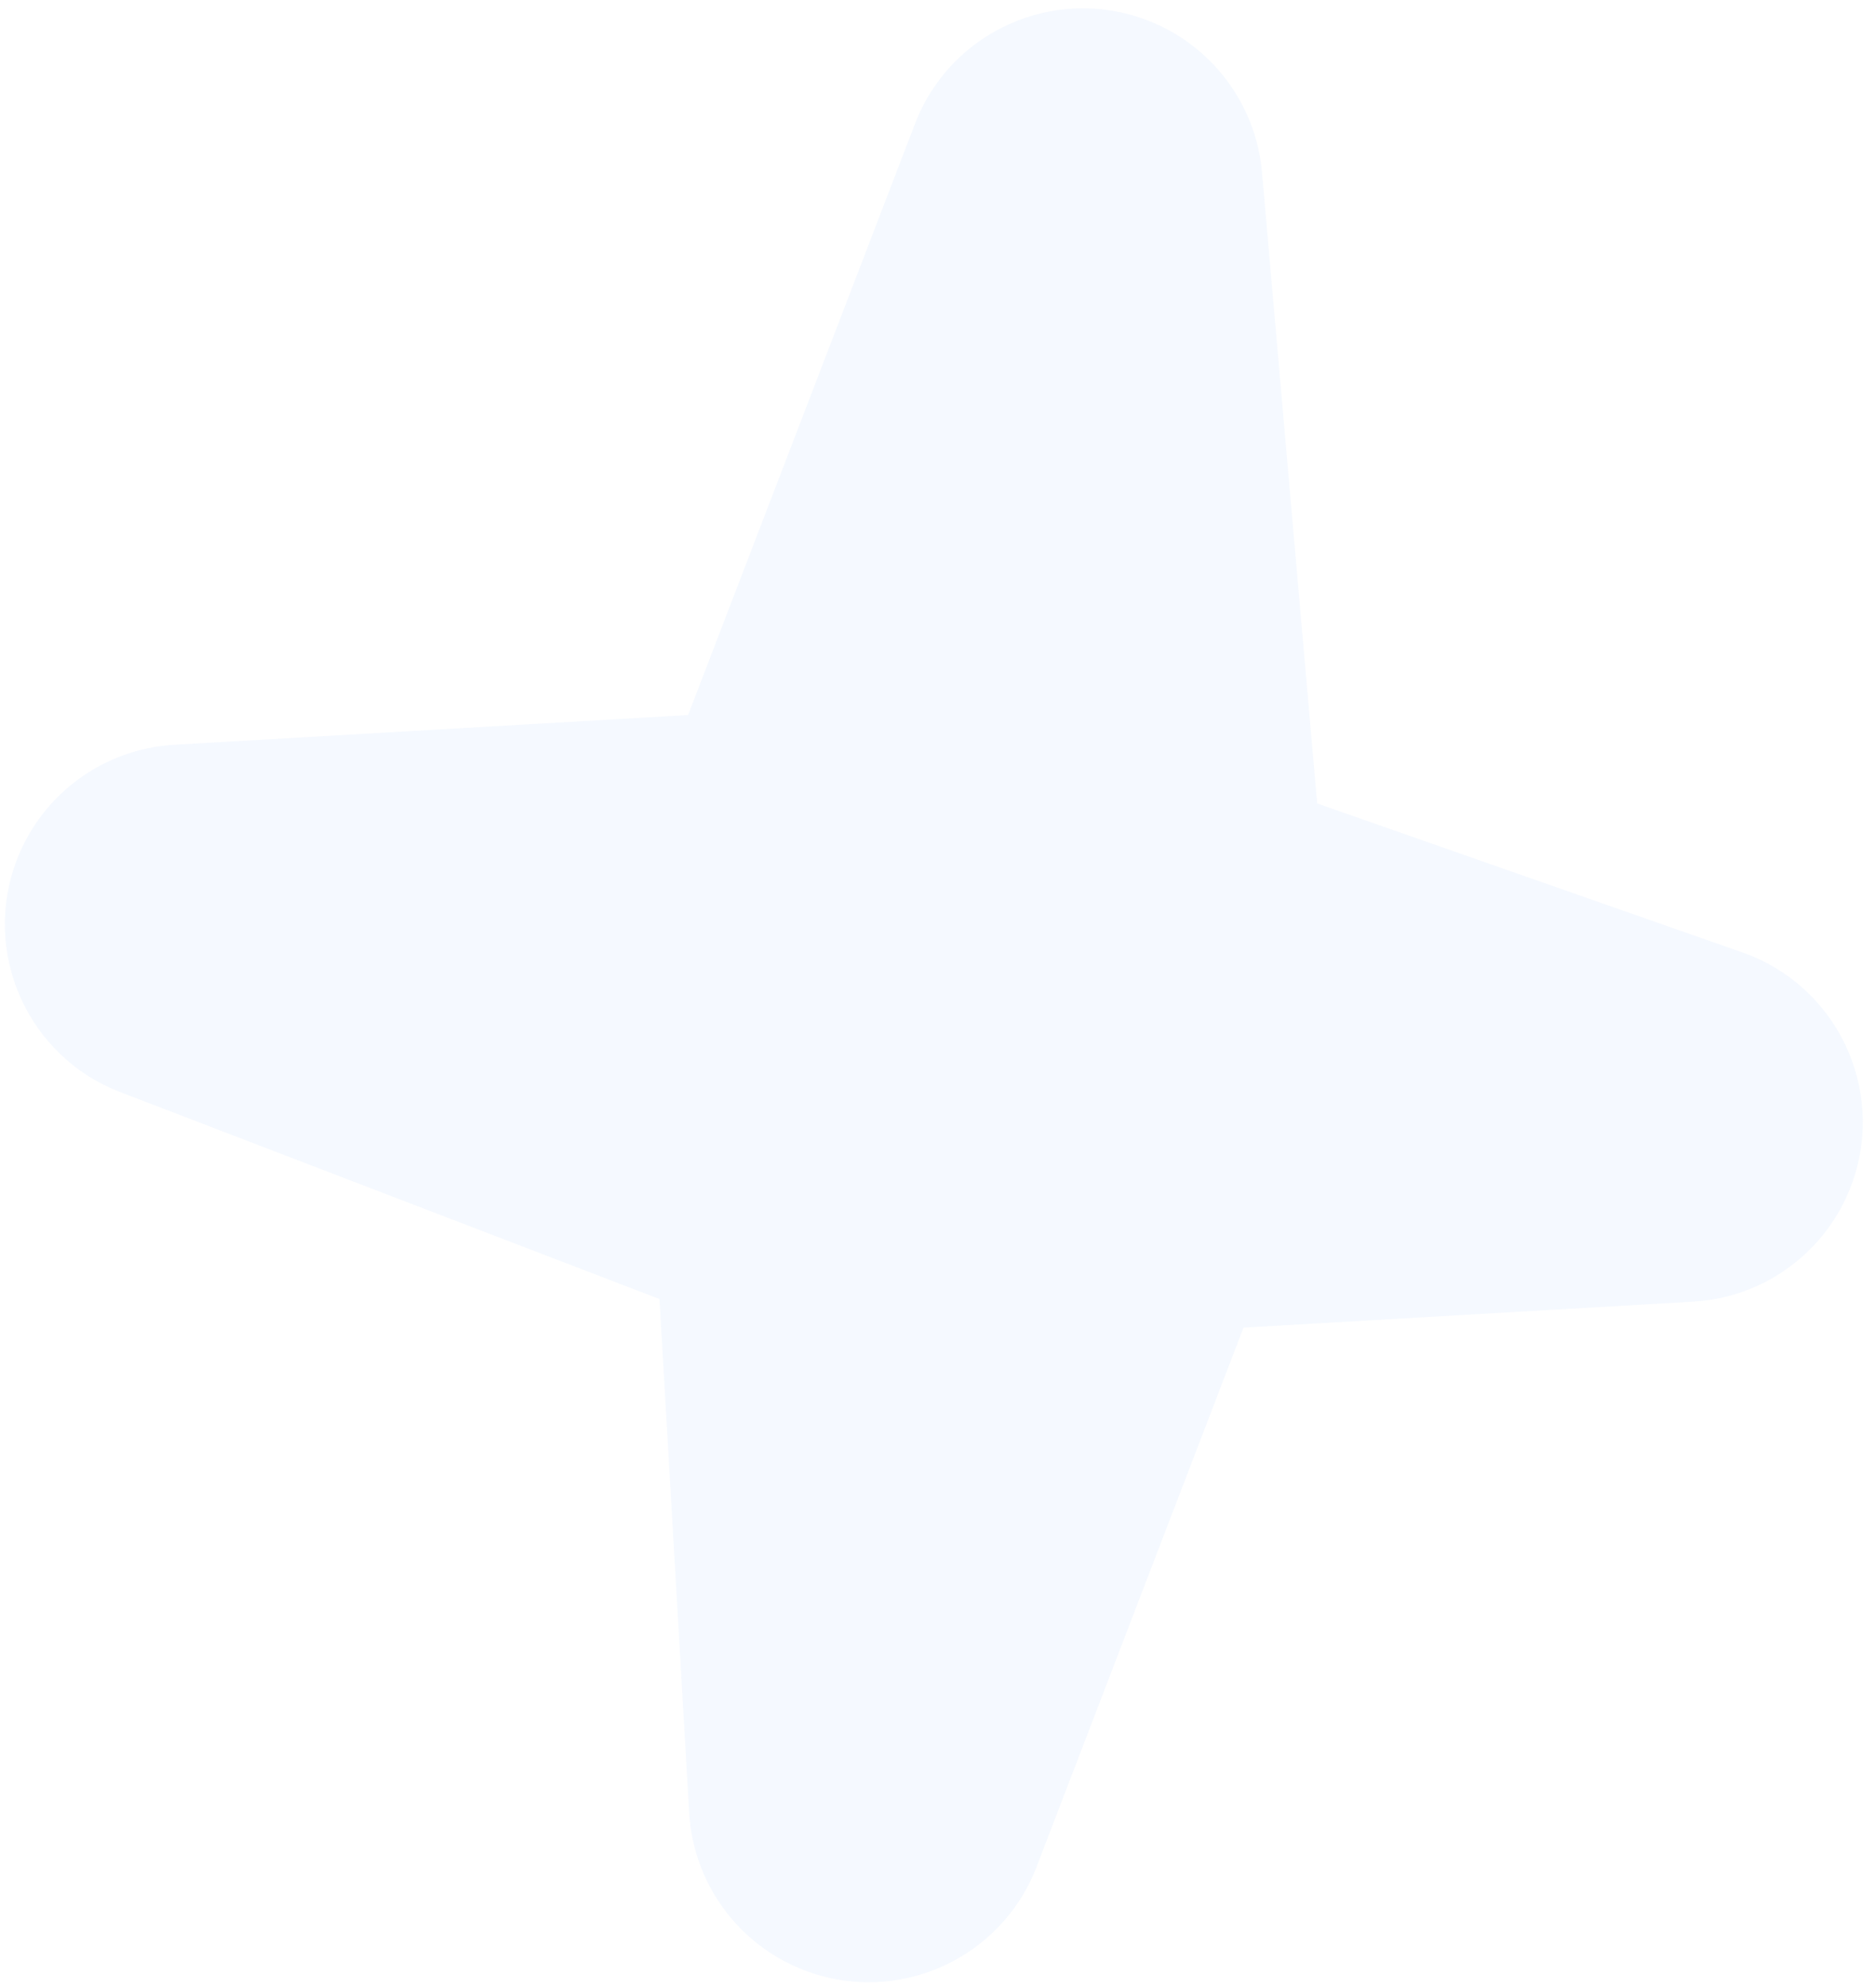 <?xml version="1.0" encoding="UTF-8"?>
<svg width="135px" height="143px" viewBox="0 0 135 143" version="1.1" xmlns="http://www.w3.org/2000/svg" xmlns:xlink="http://www.w3.org/1999/xlink">
    <!-- Generator: Sketch 57.1 (83088) - https://sketch.com -->
    <title>Rectangle Copy 37</title>
    <desc>Created with Sketch.</desc>
    <g id="HS_Website" stroke="none" stroke-width="1" fill="none" fill-rule="evenodd" opacity="0.078">
        <g id="[desktop]-Custom-Software-Development-Services" transform="translate(-979, -5074)" fill="#74ABFC">
            <path d="M1012.543,5093.714 L1051.194,5117.871 L1051.194,5117.871 L1078.174,5099.884 C1084.12,5095.92 1092.153,5097.527 1096.116,5103.472 C1099.013,5107.818 1099.013,5113.48 1096.116,5117.826 L1078.129,5144.806 L1078.129,5144.806 L1100.156,5180.049 C1103.943,5186.109 1102.101,5194.091 1096.042,5197.878 C1091.73,5200.573 1086.239,5200.492 1082.008,5197.672 L1051.194,5177.129 L1051.194,5177.129 L1015.951,5199.156 C1009.891,5202.943 1001.909,5201.101 998.122,5195.042 C995.427,5190.73 995.508,5185.239 998.328,5181.008 L1018.871,5150.194 L1018.871,5150.194 L994.714,5111.543 C990.927,5105.484 992.769,5097.502 998.829,5093.714 C1003.024,5091.092 1008.348,5091.092 1012.543,5093.714 Z" id="Rectangle-Copy-37" transform="translate(1048.5, 5147.5) rotate(53) translate(-1048.5, -5147.5) "></path>
        </g>
    </g>
</svg>
